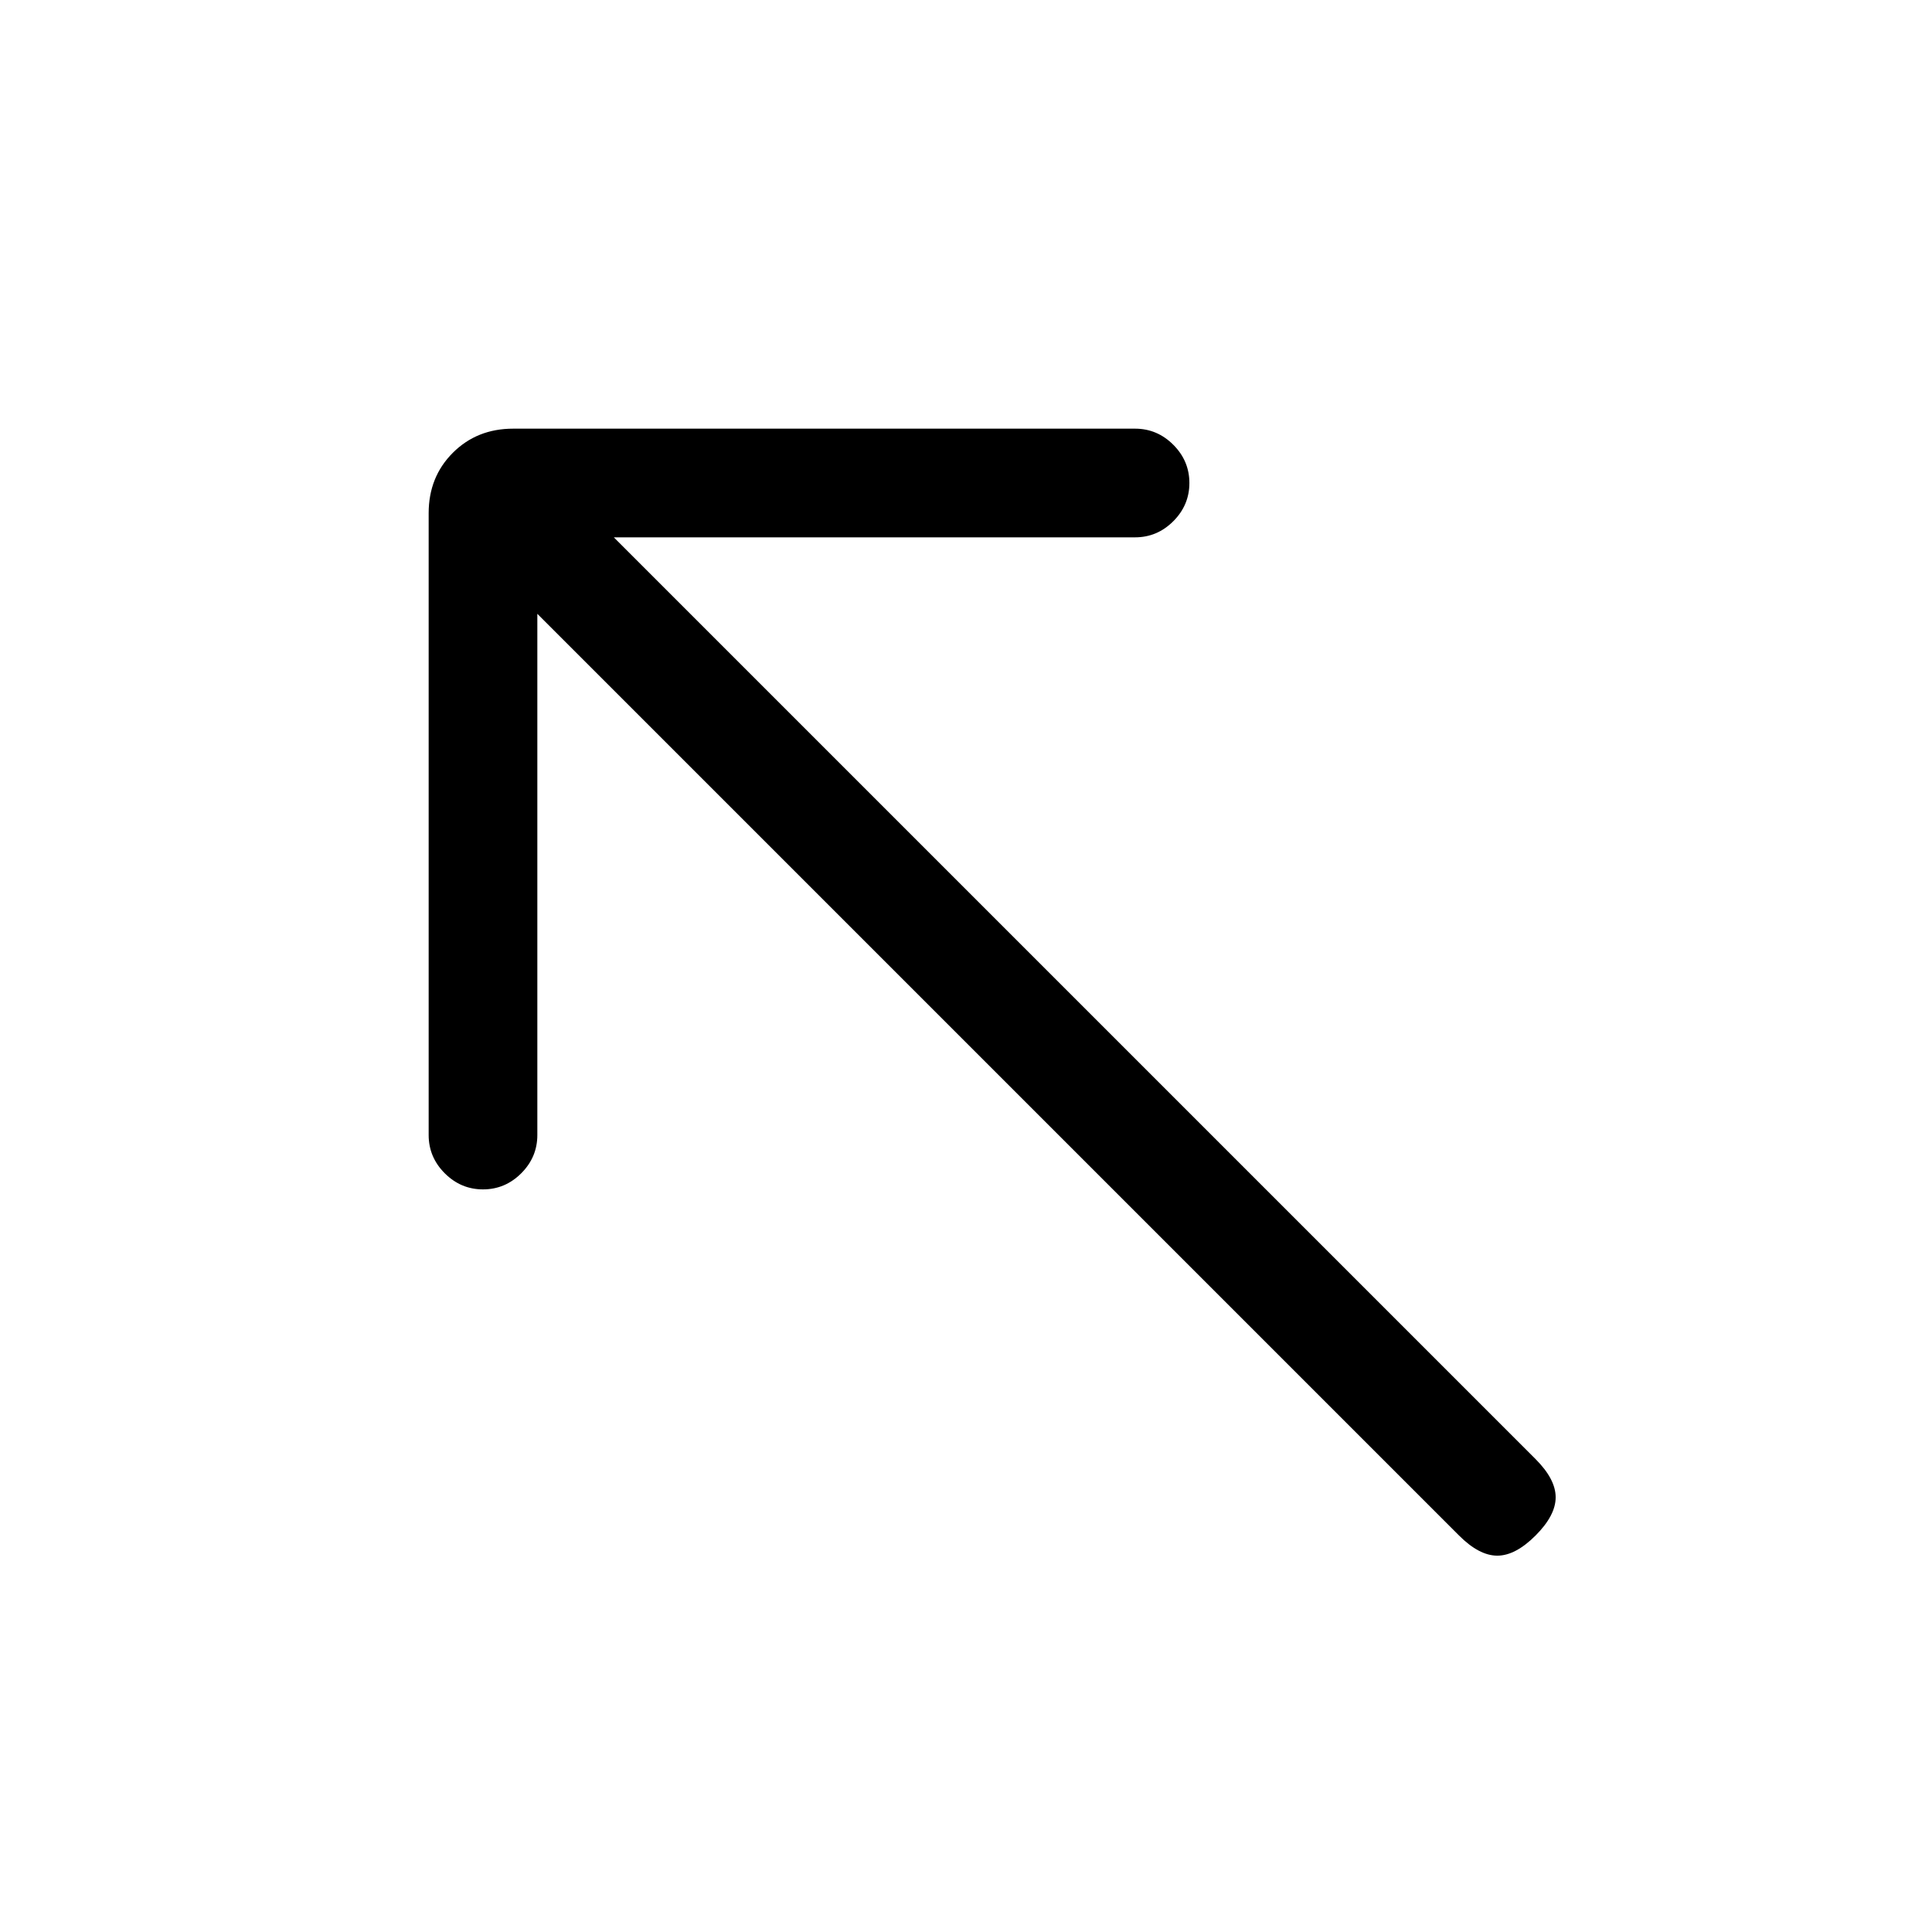 <svg xmlns="http://www.w3.org/2000/svg" height="24" width="24"><path d="M18.125 19.075 6.675 7.625V14.1Q6.675 14.375 6.475 14.575Q6.275 14.775 6 14.775Q5.725 14.775 5.525 14.575Q5.325 14.375 5.325 14.1V6.375Q5.325 5.925 5.625 5.625Q5.925 5.325 6.375 5.325H14.1Q14.375 5.325 14.575 5.525Q14.775 5.725 14.775 6Q14.775 6.275 14.575 6.475Q14.375 6.675 14.1 6.675H7.625L19.075 18.125Q19.325 18.375 19.325 18.6Q19.325 18.825 19.075 19.075Q18.825 19.325 18.6 19.325Q18.375 19.325 18.125 19.075Z"/></svg>